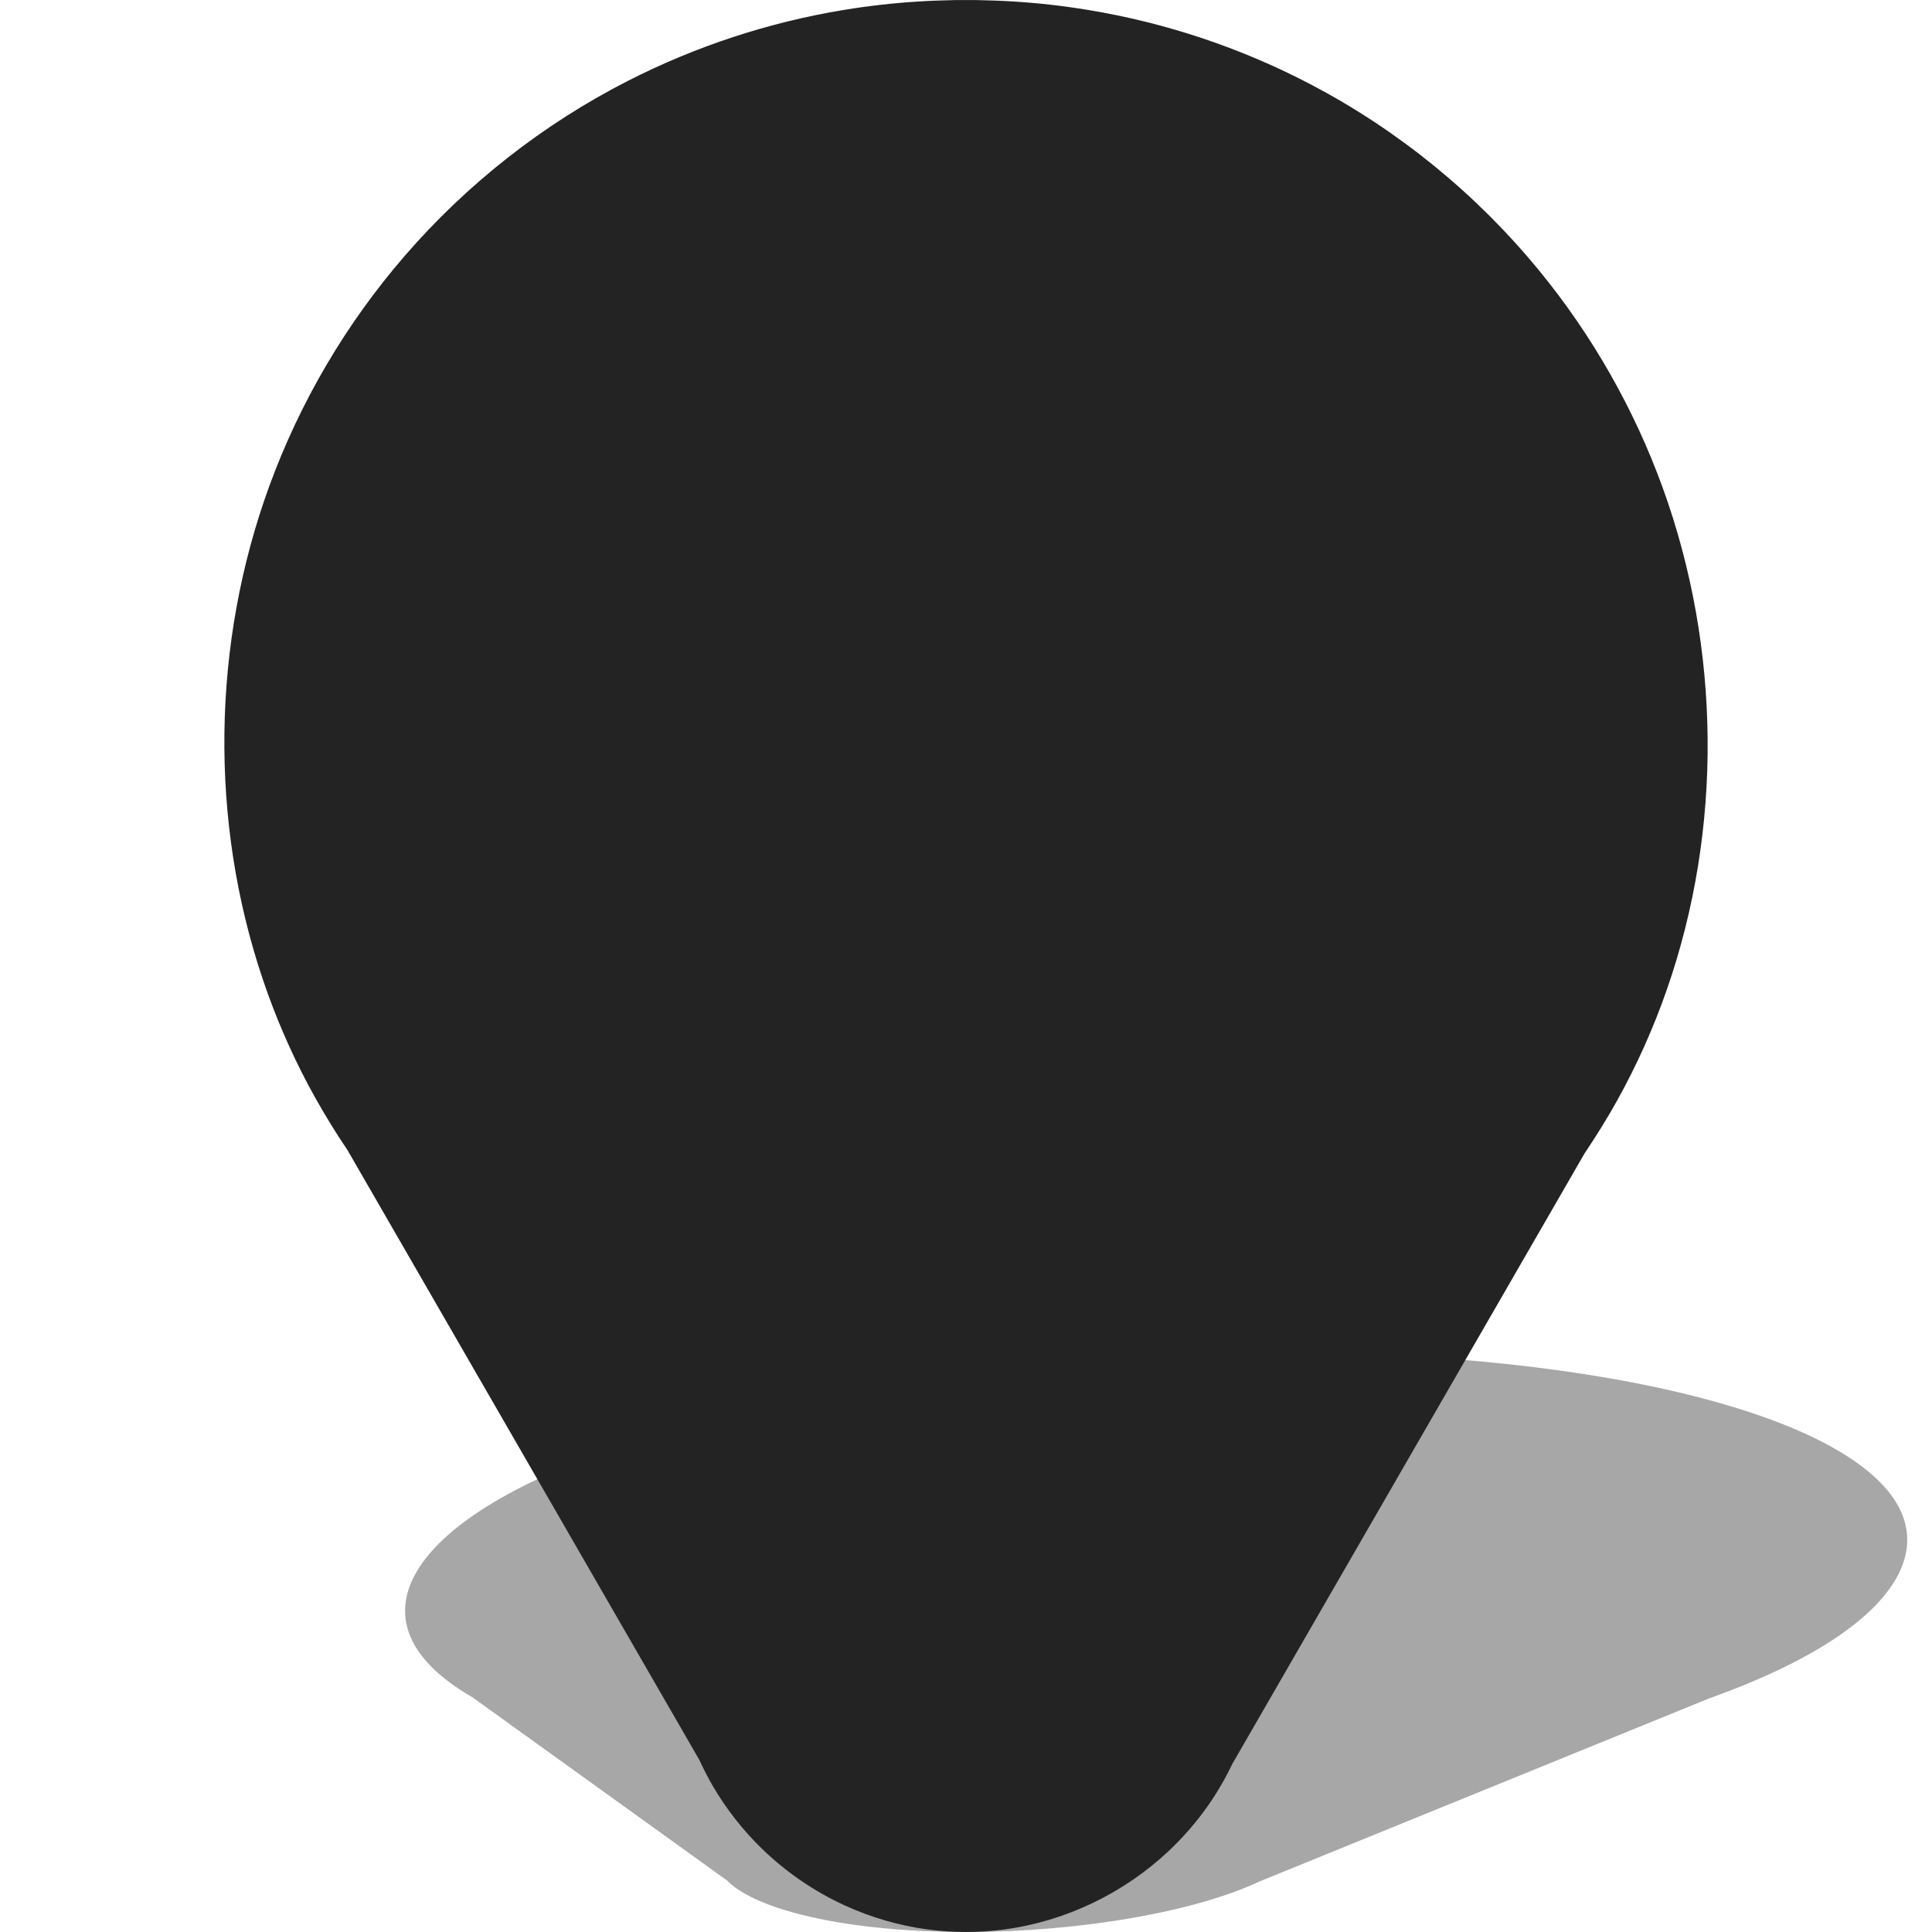 <?xml version="1.0" encoding="UTF-8" standalone="no"?><!DOCTYPE svg PUBLIC "-//W3C//DTD SVG 1.1//EN" "http://www.w3.org/Graphics/SVG/1.1/DTD/svg11.dtd"><svg width="50" height="50" viewBox="0 0 50 50" version="1.1" xmlns="http://www.w3.org/2000/svg" xmlns:xlink="http://www.w3.org/1999/xlink" xml:space="preserve" style="fill-rule:evenodd;clip-rule:evenodd;stroke-linejoin:round;stroke-miterlimit:1.414;"><path d="M33.248,35.001c0.327,0.002 0.653,0.005 0.978,0.011c0.64,0.012 1.273,0.034 1.895,0.065c1.967,0.1 3.827,0.298 5.485,0.584c2.059,0.356 3.801,0.847 5.1,1.436c1.111,0.505 1.894,1.079 2.307,1.693c0.837,1.243 0.146,2.644 -1.974,3.894c-0.504,0.297 -1.087,0.585 -1.744,0.86c-0.327,0.137 -0.674,0.27 -1.034,0.401l-0.032,0.011l-11.638,4.738l0.018,-0.009c-0.079,0.037 -0.079,0.037 -0.161,0.074c-0.083,0.037 -0.083,0.037 -0.169,0.073c-0.145,0.059 -0.294,0.117 -0.454,0.173c-0.377,0.133 -0.797,0.257 -1.249,0.367c-1.338,0.328 -2.951,0.544 -4.567,0.608c-0.677,0.027 -1.35,0.027 -1.998,0c-0.723,-0.03 -1.412,-0.093 -2.039,-0.186c-0.731,-0.109 -1.376,-0.258 -1.903,-0.439c-0.418,-0.144 -0.761,-0.308 -1.014,-0.487c-0.104,-0.073 -0.189,-0.148 -0.264,-0.225l0.015,0.017l-6.574,-4.73c-0.057,-0.033 -0.111,-0.066 -0.166,-0.099c-0.212,-0.132 -0.407,-0.266 -0.578,-0.405c-0.325,-0.262 -0.573,-0.537 -0.74,-0.818c-0.732,-1.234 0.069,-2.61 2.207,-3.833c1.143,-0.654 2.663,-1.263 4.463,-1.789c1.909,-0.559 4.125,-1.022 6.497,-1.358c1.897,-0.268 3.888,-0.455 5.882,-0.551c0.656,-0.031 1.312,-0.053 1.965,-0.065c0.331,-0.006 0.661,-0.009 0.99,-0.011c0.248,-0.001 0.248,-0.001 0.496,0Z" style="fill:#232323;fill-opacity:0.4;fill-rule:nonzero;"/><path d="M25.248,0.001c0.328,0.007 0.656,0.017 0.984,0.038c0.646,0.04 1.291,0.113 1.93,0.219c2.021,0.332 3.985,0.991 5.797,1.946c2.249,1.185 4.253,2.822 5.865,4.787c1.38,1.681 2.47,3.596 3.21,5.641c1.501,4.145 1.556,8.815 0.103,12.981c-0.345,0.991 -0.775,1.951 -1.285,2.868c-0.254,0.456 -0.53,0.9 -0.82,1.334l-0.026,0.039l-9.112,15.793l0.014,-0.03c-0.06,0.124 -0.059,0.124 -0.122,0.247c-0.064,0.122 -0.063,0.122 -0.13,0.242c-0.113,0.198 -0.232,0.391 -0.361,0.579c-0.307,0.443 -0.661,0.854 -1.054,1.223c-1.163,1.092 -2.661,1.813 -4.243,2.025c-0.662,0.089 -1.336,0.089 -1.998,0c-0.738,-0.1 -1.461,-0.31 -2.138,-0.621c-0.788,-0.361 -1.514,-0.858 -2.137,-1.461c-0.495,-0.48 -0.925,-1.028 -1.274,-1.623c-0.142,-0.243 -0.267,-0.494 -0.384,-0.75l0.024,0.055l-9.097,-15.767c-0.074,-0.109 -0.146,-0.219 -0.218,-0.329c-0.282,-0.44 -0.549,-0.889 -0.794,-1.35c-0.466,-0.876 -0.859,-1.789 -1.176,-2.728c-1.391,-4.113 -1.324,-8.699 0.162,-12.775c0.795,-2.181 1.99,-4.211 3.509,-5.965c1.611,-1.862 3.58,-3.407 5.773,-4.526c1.754,-0.895 3.645,-1.516 5.588,-1.836c0.639,-0.105 1.284,-0.178 1.93,-0.218c0.328,-0.021 0.656,-0.031 0.984,-0.038c0.248,-0.001 0.248,-0.001 0.496,0Z" style="fill:#232323;fill-rule:nonzero;"/></svg>
